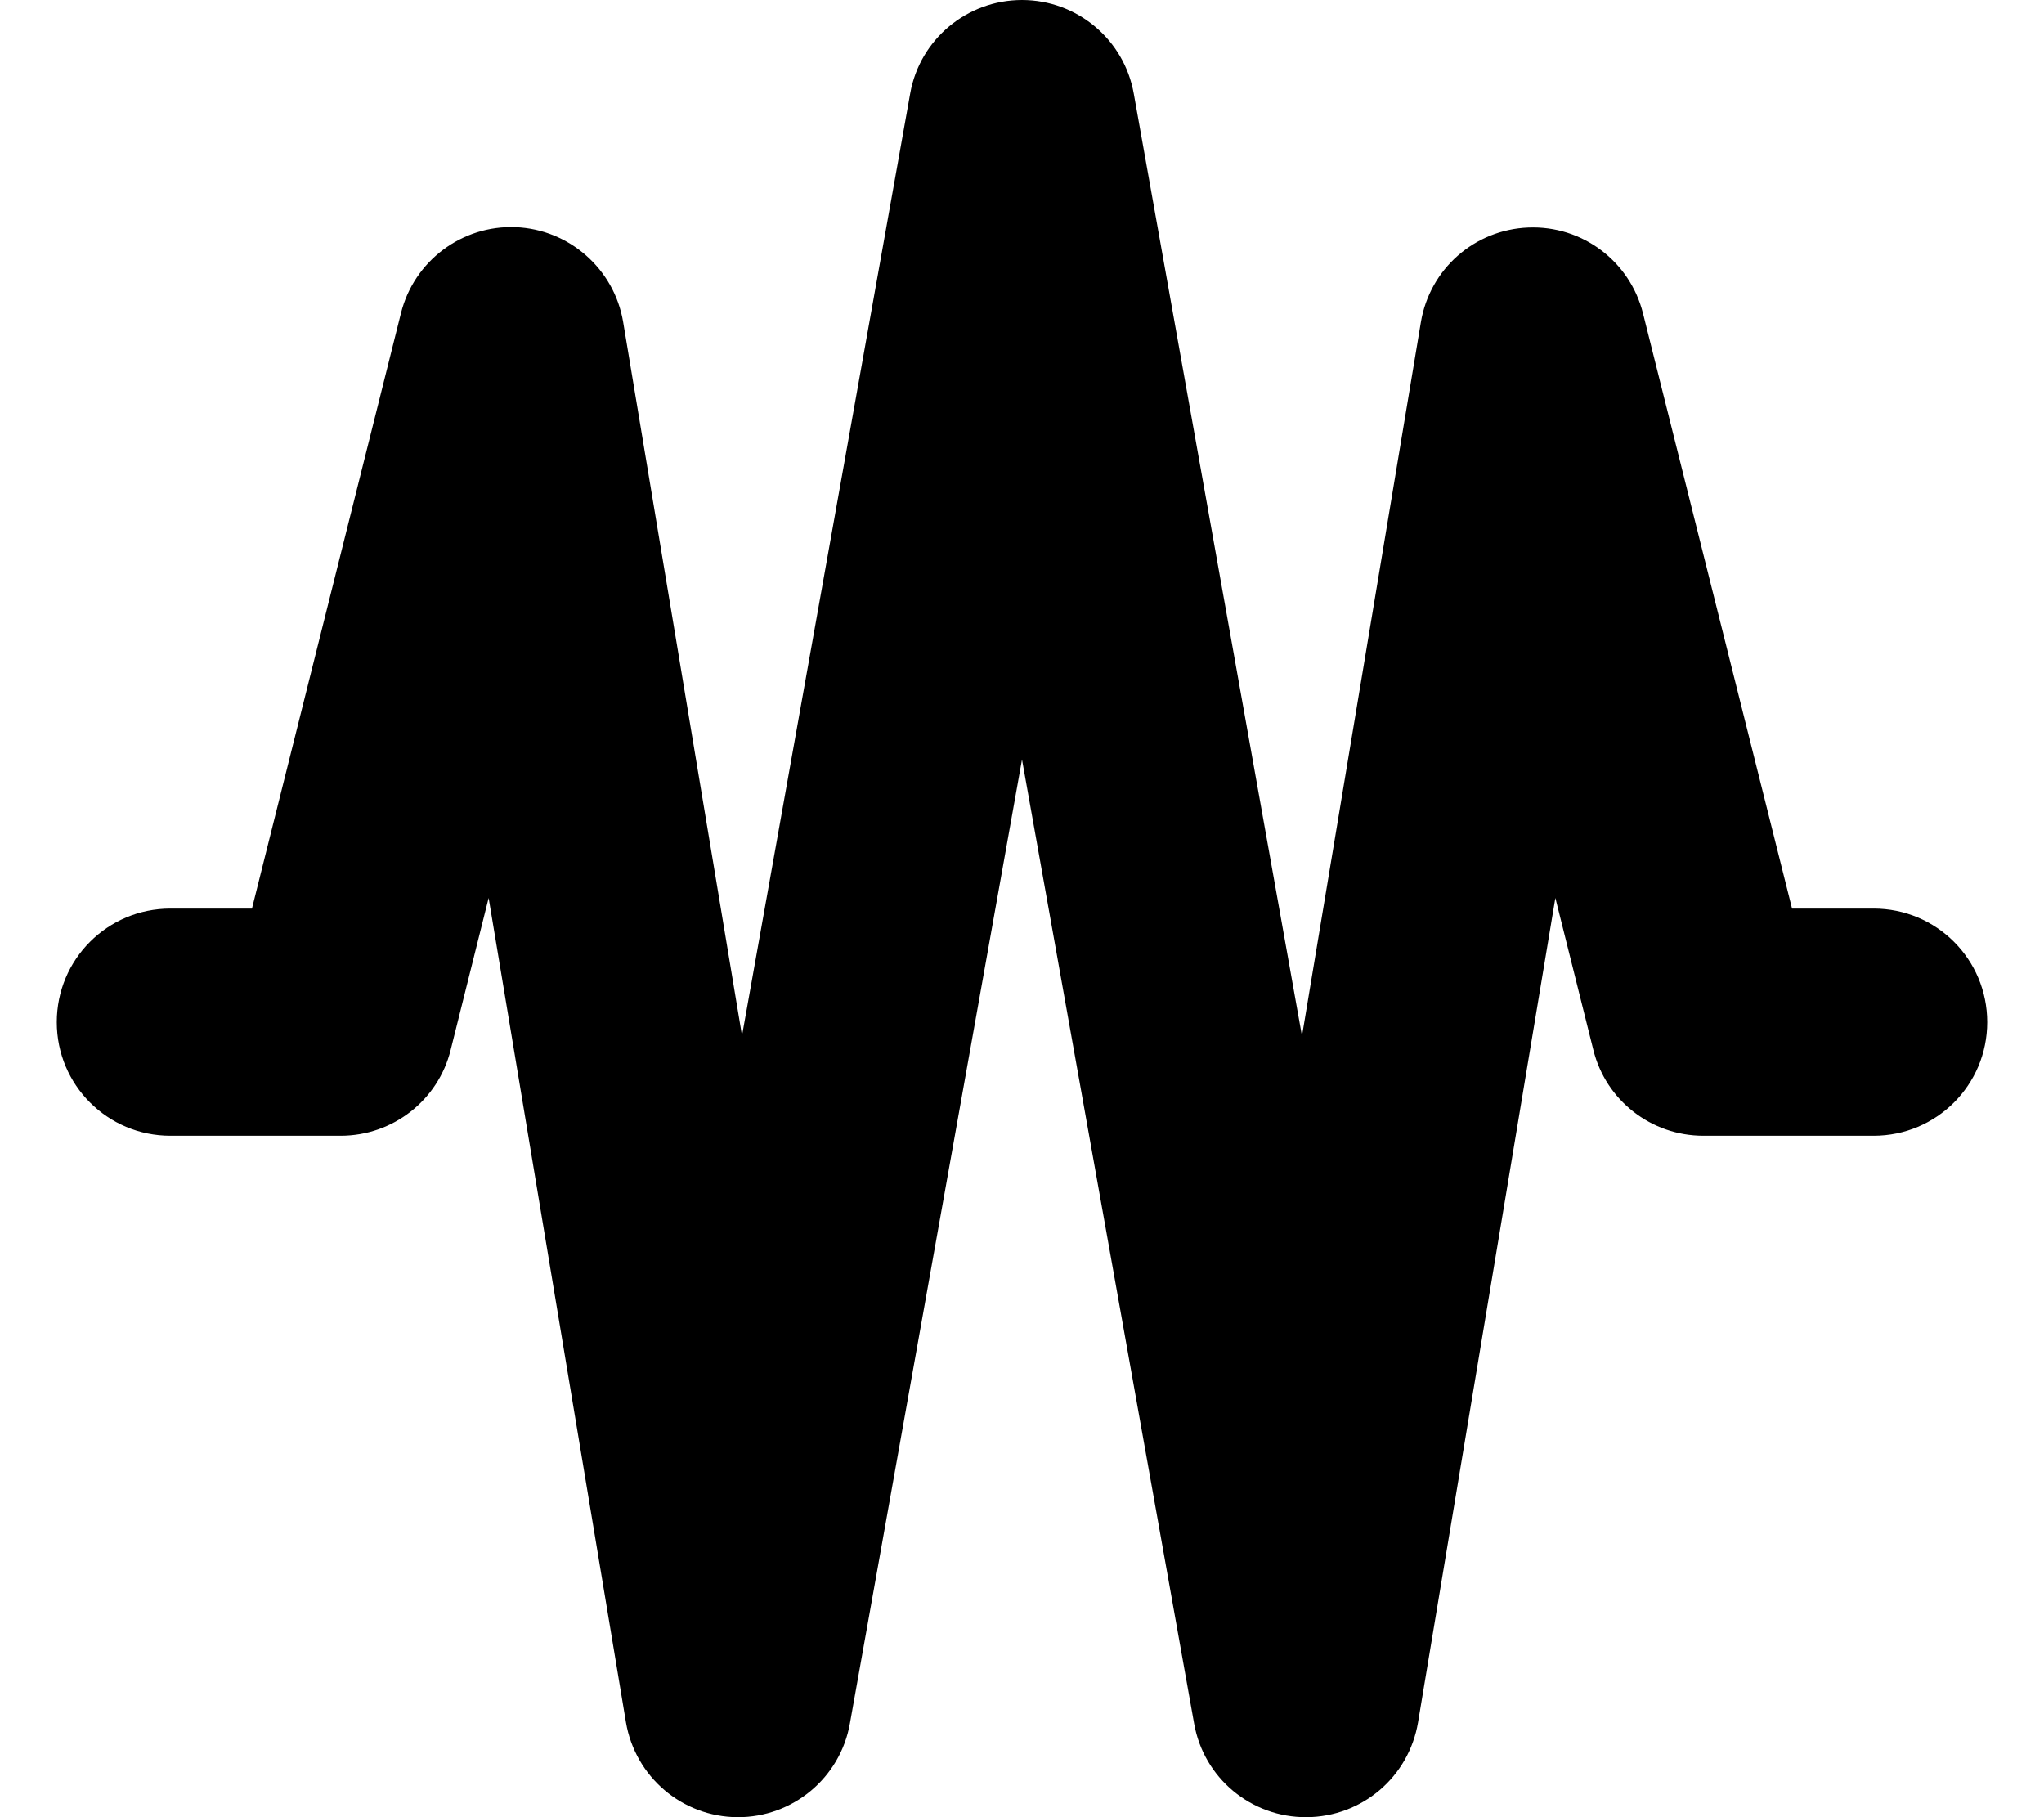 <svg fill="currentColor" xmlns="http://www.w3.org/2000/svg" viewBox="0 0 576 512"><!--! Font Awesome Pro 7.1.0 by @fontawesome - https://fontawesome.com License - https://fontawesome.com/license (Commercial License) Copyright 2025 Fonticons, Inc. --><path fill="currentColor" d="M288 0c15.5 0 28.8 11.1 31.5 26.4l47.4 265.5 33.5-201.1c2.5-15 15.1-26.1 30.3-26.7s28.6 9.5 32.3 24.2L505 256 528 256c17.7 0 32 14.3 32 32s-14.3 32-32 32l-48 0c-14.7 0-27.5-10-31-24.2L438.3 253 399.6 485.3c-2.6 15.4-15.8 26.6-31.4 26.7s-29-11-31.7-26.4L288 214 239.5 485.6c-2.7 15.3-16.1 26.5-31.7 26.4s-28.8-11.4-31.4-26.7L137.7 253 127 295.8C123.5 310 110.7 320 96 320l-48 0c-17.7 0-32-14.3-32-32s14.3-32 32-32L71 256 113 88.2c3.7-14.7 17.2-24.8 32.3-24.2s27.8 11.8 30.3 26.7l33.5 201.1 47.4-265.5C259.2 11.1 272.5 0 288 0z"/></svg>